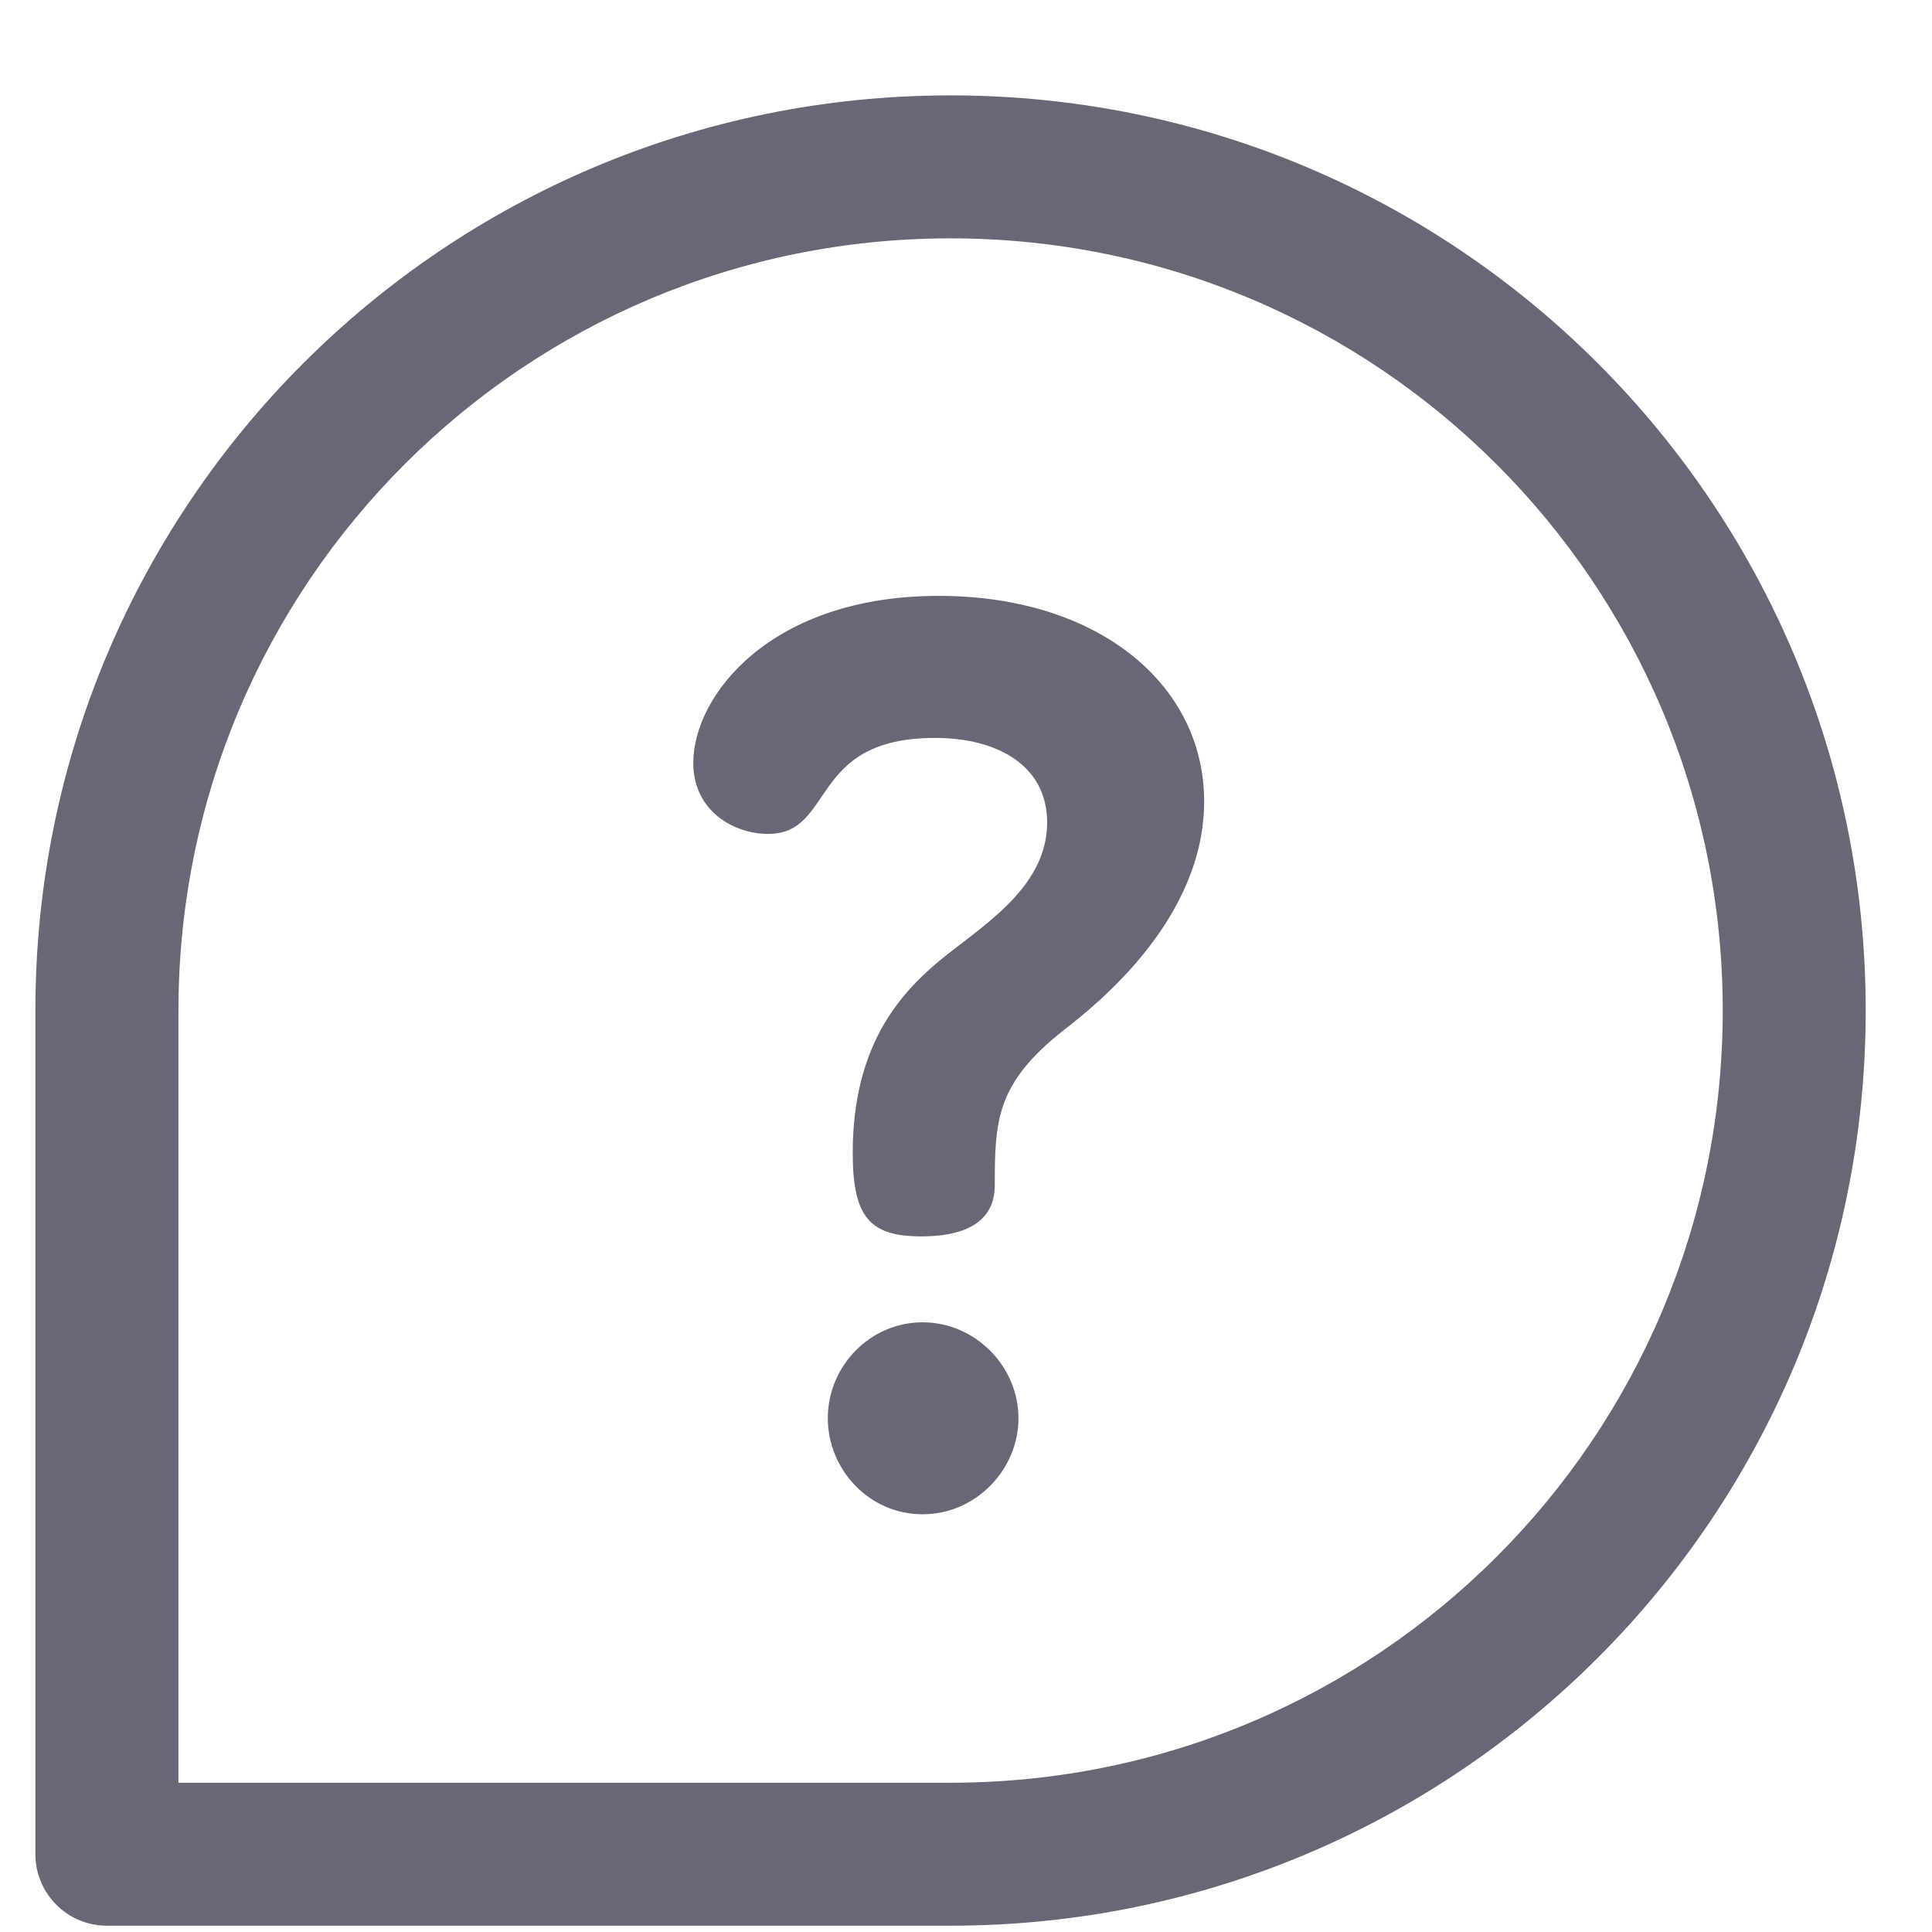 <svg width="19" height="19" viewBox="0 0 19 19" fill="none" xmlns="http://www.w3.org/2000/svg">
<g clip-path="url(#clip0_2541_2215)">
<path d="M9.073 13.004C8.558 13.004 8.141 13.433 8.141 13.948C8.141 14.45 8.546 14.892 9.073 14.892C9.599 14.892 10.016 14.45 10.016 13.948C10.016 13.433 9.587 13.004 9.073 13.004Z" fill="#686777"/>
<path d="M9.232 5.86C7.578 5.86 6.818 6.84 6.818 7.502C6.818 7.98 7.222 8.201 7.553 8.201C8.215 8.201 7.945 7.257 9.195 7.257C9.808 7.257 10.298 7.527 10.298 8.09C10.298 8.752 9.612 9.132 9.207 9.475C8.852 9.781 8.386 10.284 8.386 11.338C8.386 11.975 8.558 12.159 9.06 12.159C9.661 12.159 9.783 11.889 9.783 11.656C9.783 11.019 9.796 10.651 10.47 10.124C10.8 9.867 11.842 9.034 11.842 7.882C11.842 6.73 10.8 5.86 9.232 5.86Z" fill="#686777"/>
<path d="M9.348 0.938C4.374 0.938 0.348 4.963 0.348 9.938V18.235C0.348 18.623 0.663 18.938 1.051 18.938H9.348C14.322 18.938 18.348 14.913 18.348 9.938C18.348 4.964 14.323 0.938 9.348 0.938ZM9.348 17.532H1.755V9.938C1.755 5.741 5.151 2.344 9.348 2.344C13.545 2.344 16.942 5.741 16.942 9.938C16.942 14.135 13.546 17.532 9.348 17.532Z" fill="#686777"/>
</g>
<defs>
<clipPath id="clip0_2541_2215">
<rect width="18" height="18" fill="white" transform="translate(0.348 0.938)"/>
</clipPath>
</defs>
</svg>
